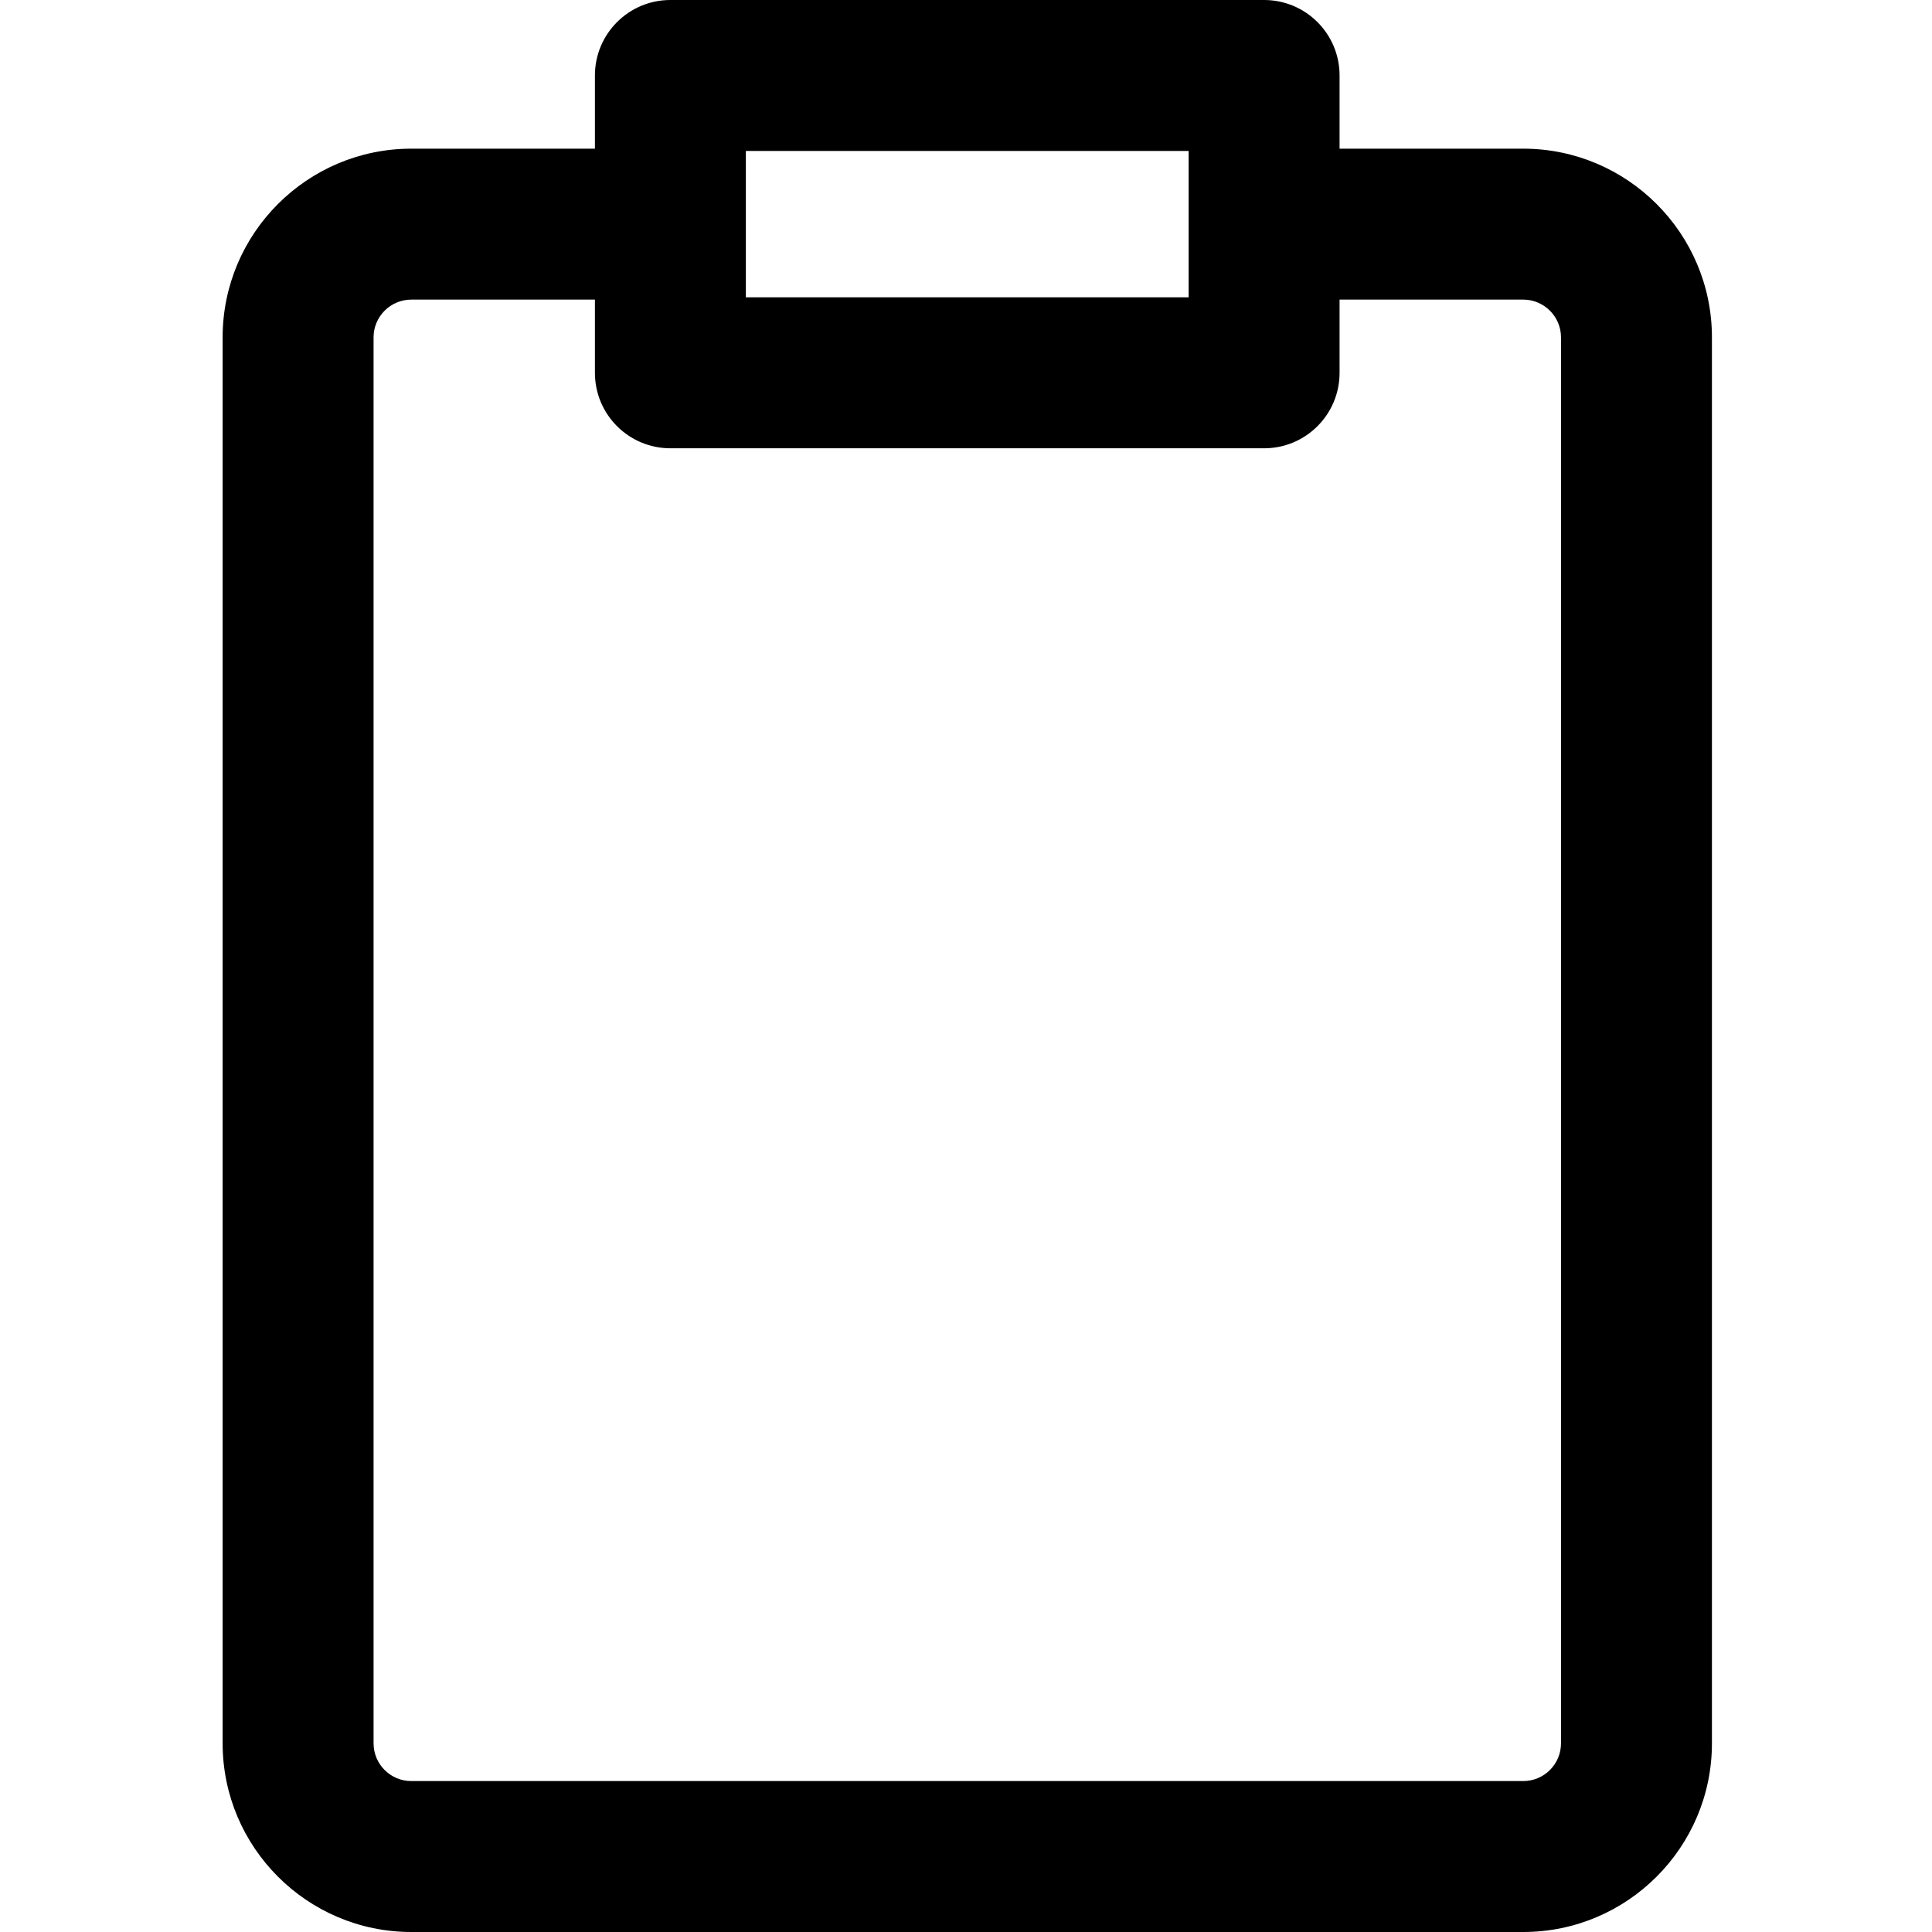 <svg xmlns="http://www.w3.org/2000/svg" viewBox="0 0 512 512">
	<path fill="currentColor" d="M403.68 39.4C431.24 39.4 453.68 61.83 453.68 89.4L453.68 462C453.68 489.57 431.25 512 403.68 512L109 512C81.43 512 59 489.57 59 462L59 89.4C59 61.83 81.43 39.4 109 39.4L157.66 39.4L157.66 20C157.66 8.95 166.62 0 177.66 0L335 0C346.05 0 355 8.95 355 20L355 39.4L403.68 39.4ZM197.66 40C197.66 54.53 197.66 65.51 197.66 78.8L315 78.8L315 40L197.66 40ZM413.68 89.4C413.68 83.89 409.19 79.4 403.68 79.4L355 79.4L355 98.8C355 109.85 346.05 118.8 335 118.8L177.66 118.8C166.62 118.8 157.66 109.85 157.66 98.8L157.66 79.4L109 79.4C103.48 79.4 99 83.89 99 89.4L99 462C99 467.52 103.48 472 109 472L403.68 472C409.19 472 413.68 467.52 413.68 462L413.68 89.4Z" />
</svg>
